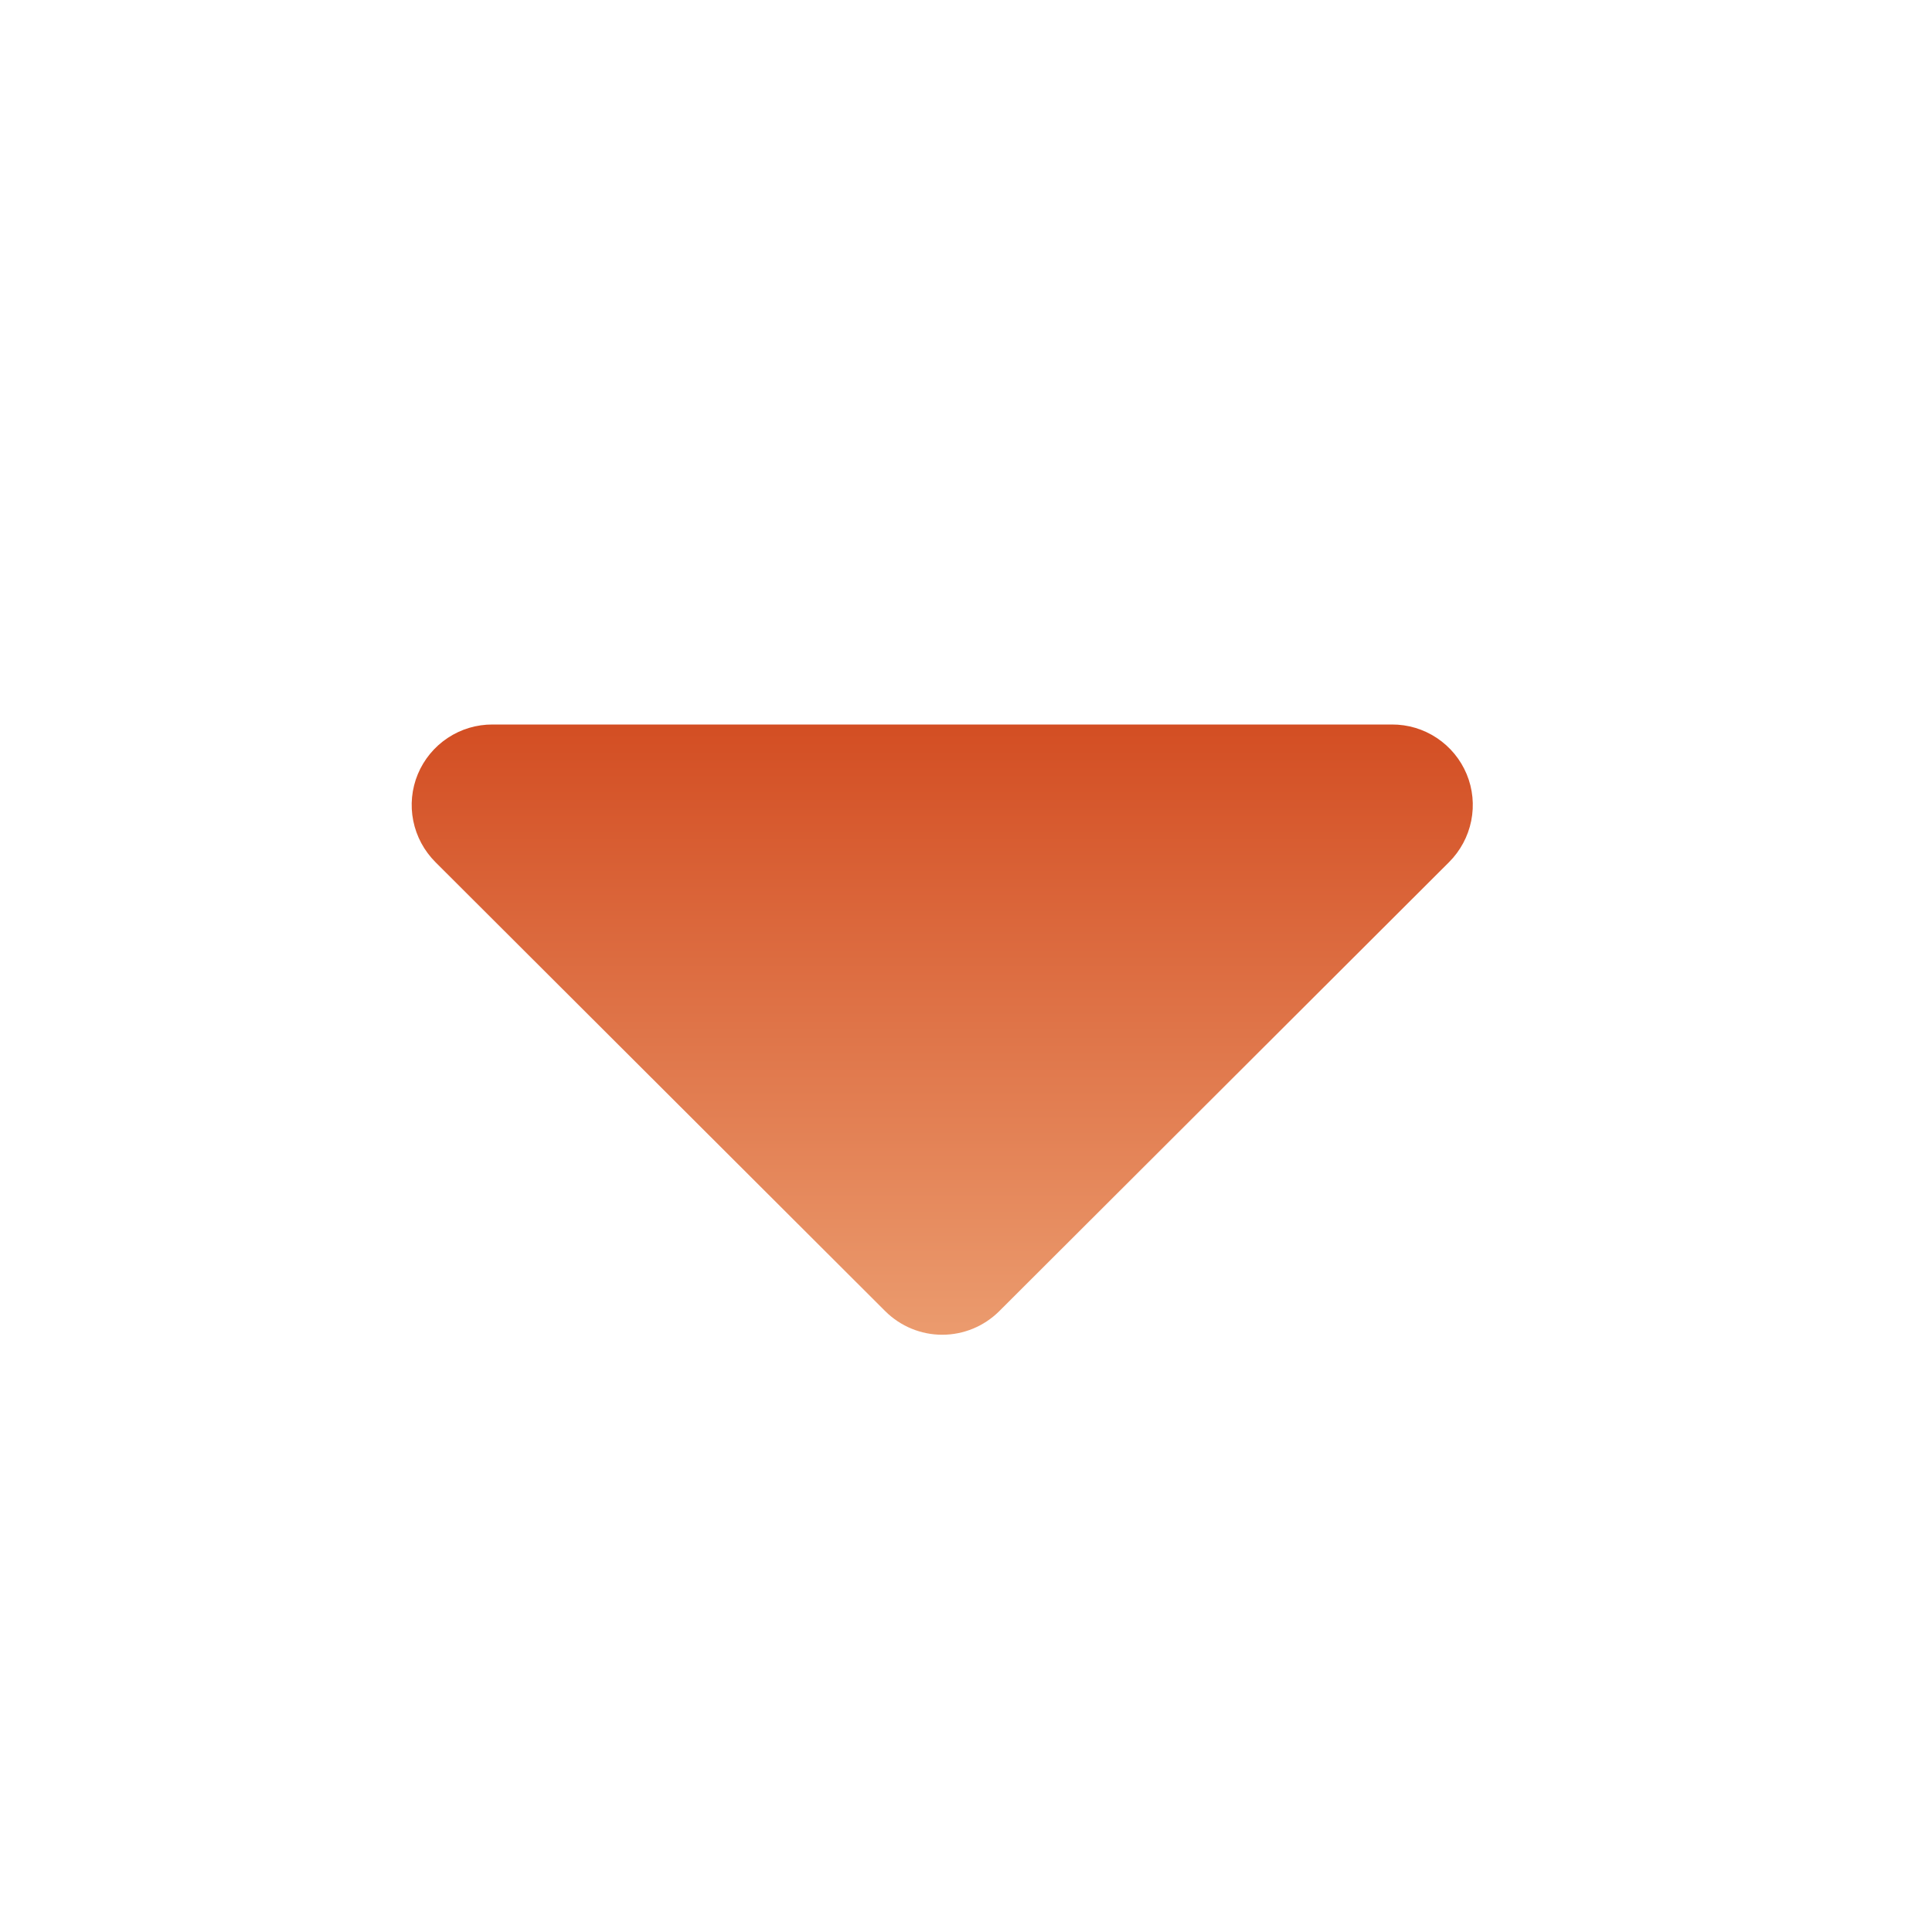 <svg width="22" height="22" viewBox="0 0 22 22" fill="none" xmlns="http://www.w3.org/2000/svg">
<path d="M5.61 8.25H15.849C16.031 8.249 16.209 8.302 16.361 8.403C16.513 8.504 16.631 8.647 16.701 8.815C16.771 8.983 16.789 9.169 16.753 9.347C16.717 9.526 16.629 9.689 16.5 9.818L11.376 14.933C11.204 15.103 10.972 15.199 10.729 15.199C10.487 15.199 10.255 15.103 10.083 14.933L4.959 9.818C4.83 9.689 4.742 9.526 4.706 9.347C4.67 9.169 4.688 8.983 4.758 8.815C4.828 8.647 4.946 8.504 5.098 8.403C5.25 8.302 5.428 8.249 5.61 8.25Z" fill="url(#paint0_linear_51_8)"/>
<defs>
<linearGradient id="paint0_linear_51_8" x1="10.575" y1="8.25" x2="10.575" y2="15.199" gradientUnits="userSpaceOnUse">
<stop stop-color="#D34E23"/>
<stop offset="1" stop-color="#EB9B6E"/>
</linearGradient>
</defs>
</svg>

